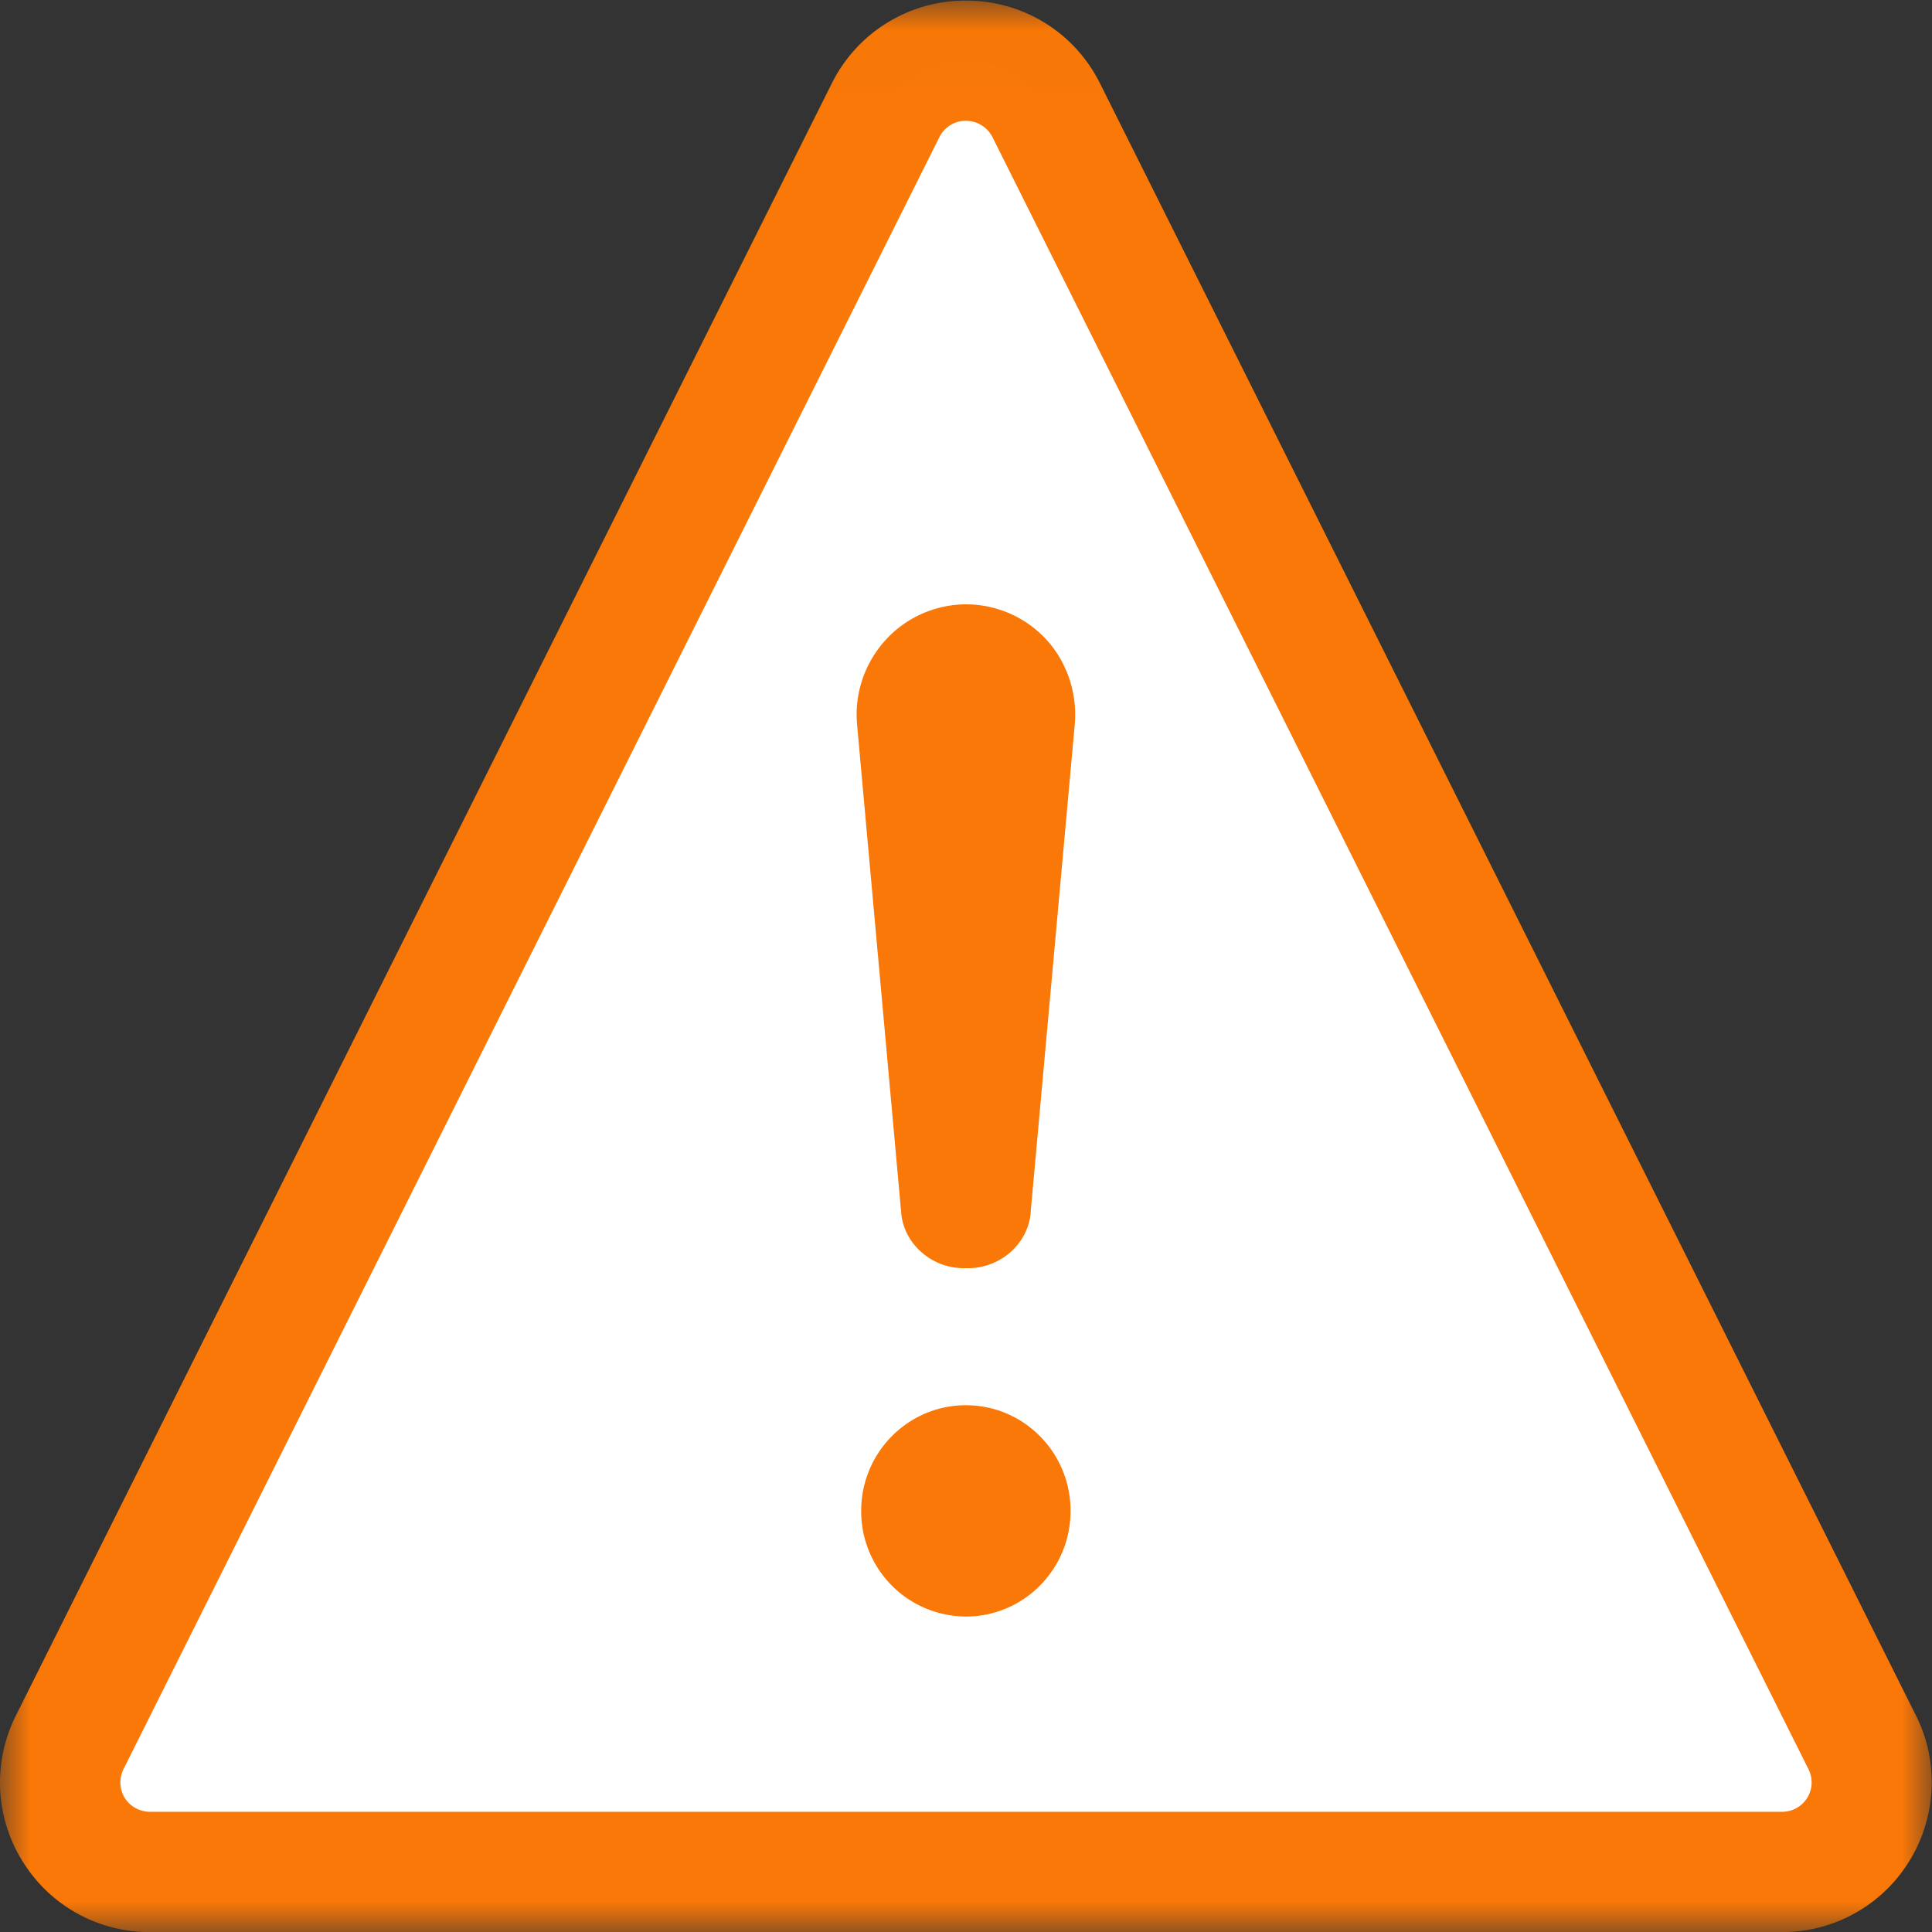 <svg width="32" height="32" viewBox="0 0 32 32" xmlns="http://www.w3.org/2000/svg" xmlns:xlink="http://www.w3.org/1999/xlink"><rect x="0" y="0" width="32" height="32" fill="#333333" stroke="none"/><title>842738E2-840D-492D-A7F9-153EA077D761</title><defs><path id="a" d="M0 .009h31.995V32H0"/></defs><g fill="none" fill-rule="evenodd"><path d="M17.33 1.826a1.489 1.489 0 0 0-2.66 0L1.153 28.86a1.482 1.482 0 0 0 1.328 2.144h27.032a1.483 1.483 0 0 0 1.331-2.144L17.33 1.826z" fill="#FFF"/><mask id="b" fill="#fff"><use xlink:href="#a"/></mask><path d="M15.999 2a.49.49 0 0 0-.44.272L2.044 29.305a.495.495 0 0 0 .022.474c.088.14.247.23.416.23h27.032a.487.487 0 0 0 .441-.704L16.438 2.271a.493.493 0 0 0-.439-.27m13.515 30H2.482a2.465 2.465 0 0 1-2.108-1.172 2.464 2.464 0 0 1-.111-2.413L13.778 1.38A2.47 2.47 0 0 1 15.999.01c.946 0 1.797.524 2.22 1.37l13.516 27.036c.383.76.34 1.686-.113 2.413a2.465 2.465 0 0 1-2.108 1.172" fill="#F97807" mask="url(#b)"/><path d="M17.07 20.099c-.046.495-.495.906-1.035.906h-.073c-.54 0-.989-.411-1.034-.906l-.732-8.096a1.834 1.834 0 0 1 .467-1.397A1.81 1.81 0 0 1 16 10.01c.507 0 .993.213 1.336.589.343.377.511.896.465 1.403l-.732 8.097zm.662 4.926c0 .967-.776 1.75-1.733 1.75a1.742 1.742 0 0 1-1.735-1.75c0-.967.777-1.75 1.735-1.75.957 0 1.733.783 1.733 1.75" fill="#F97807"/></g></svg>